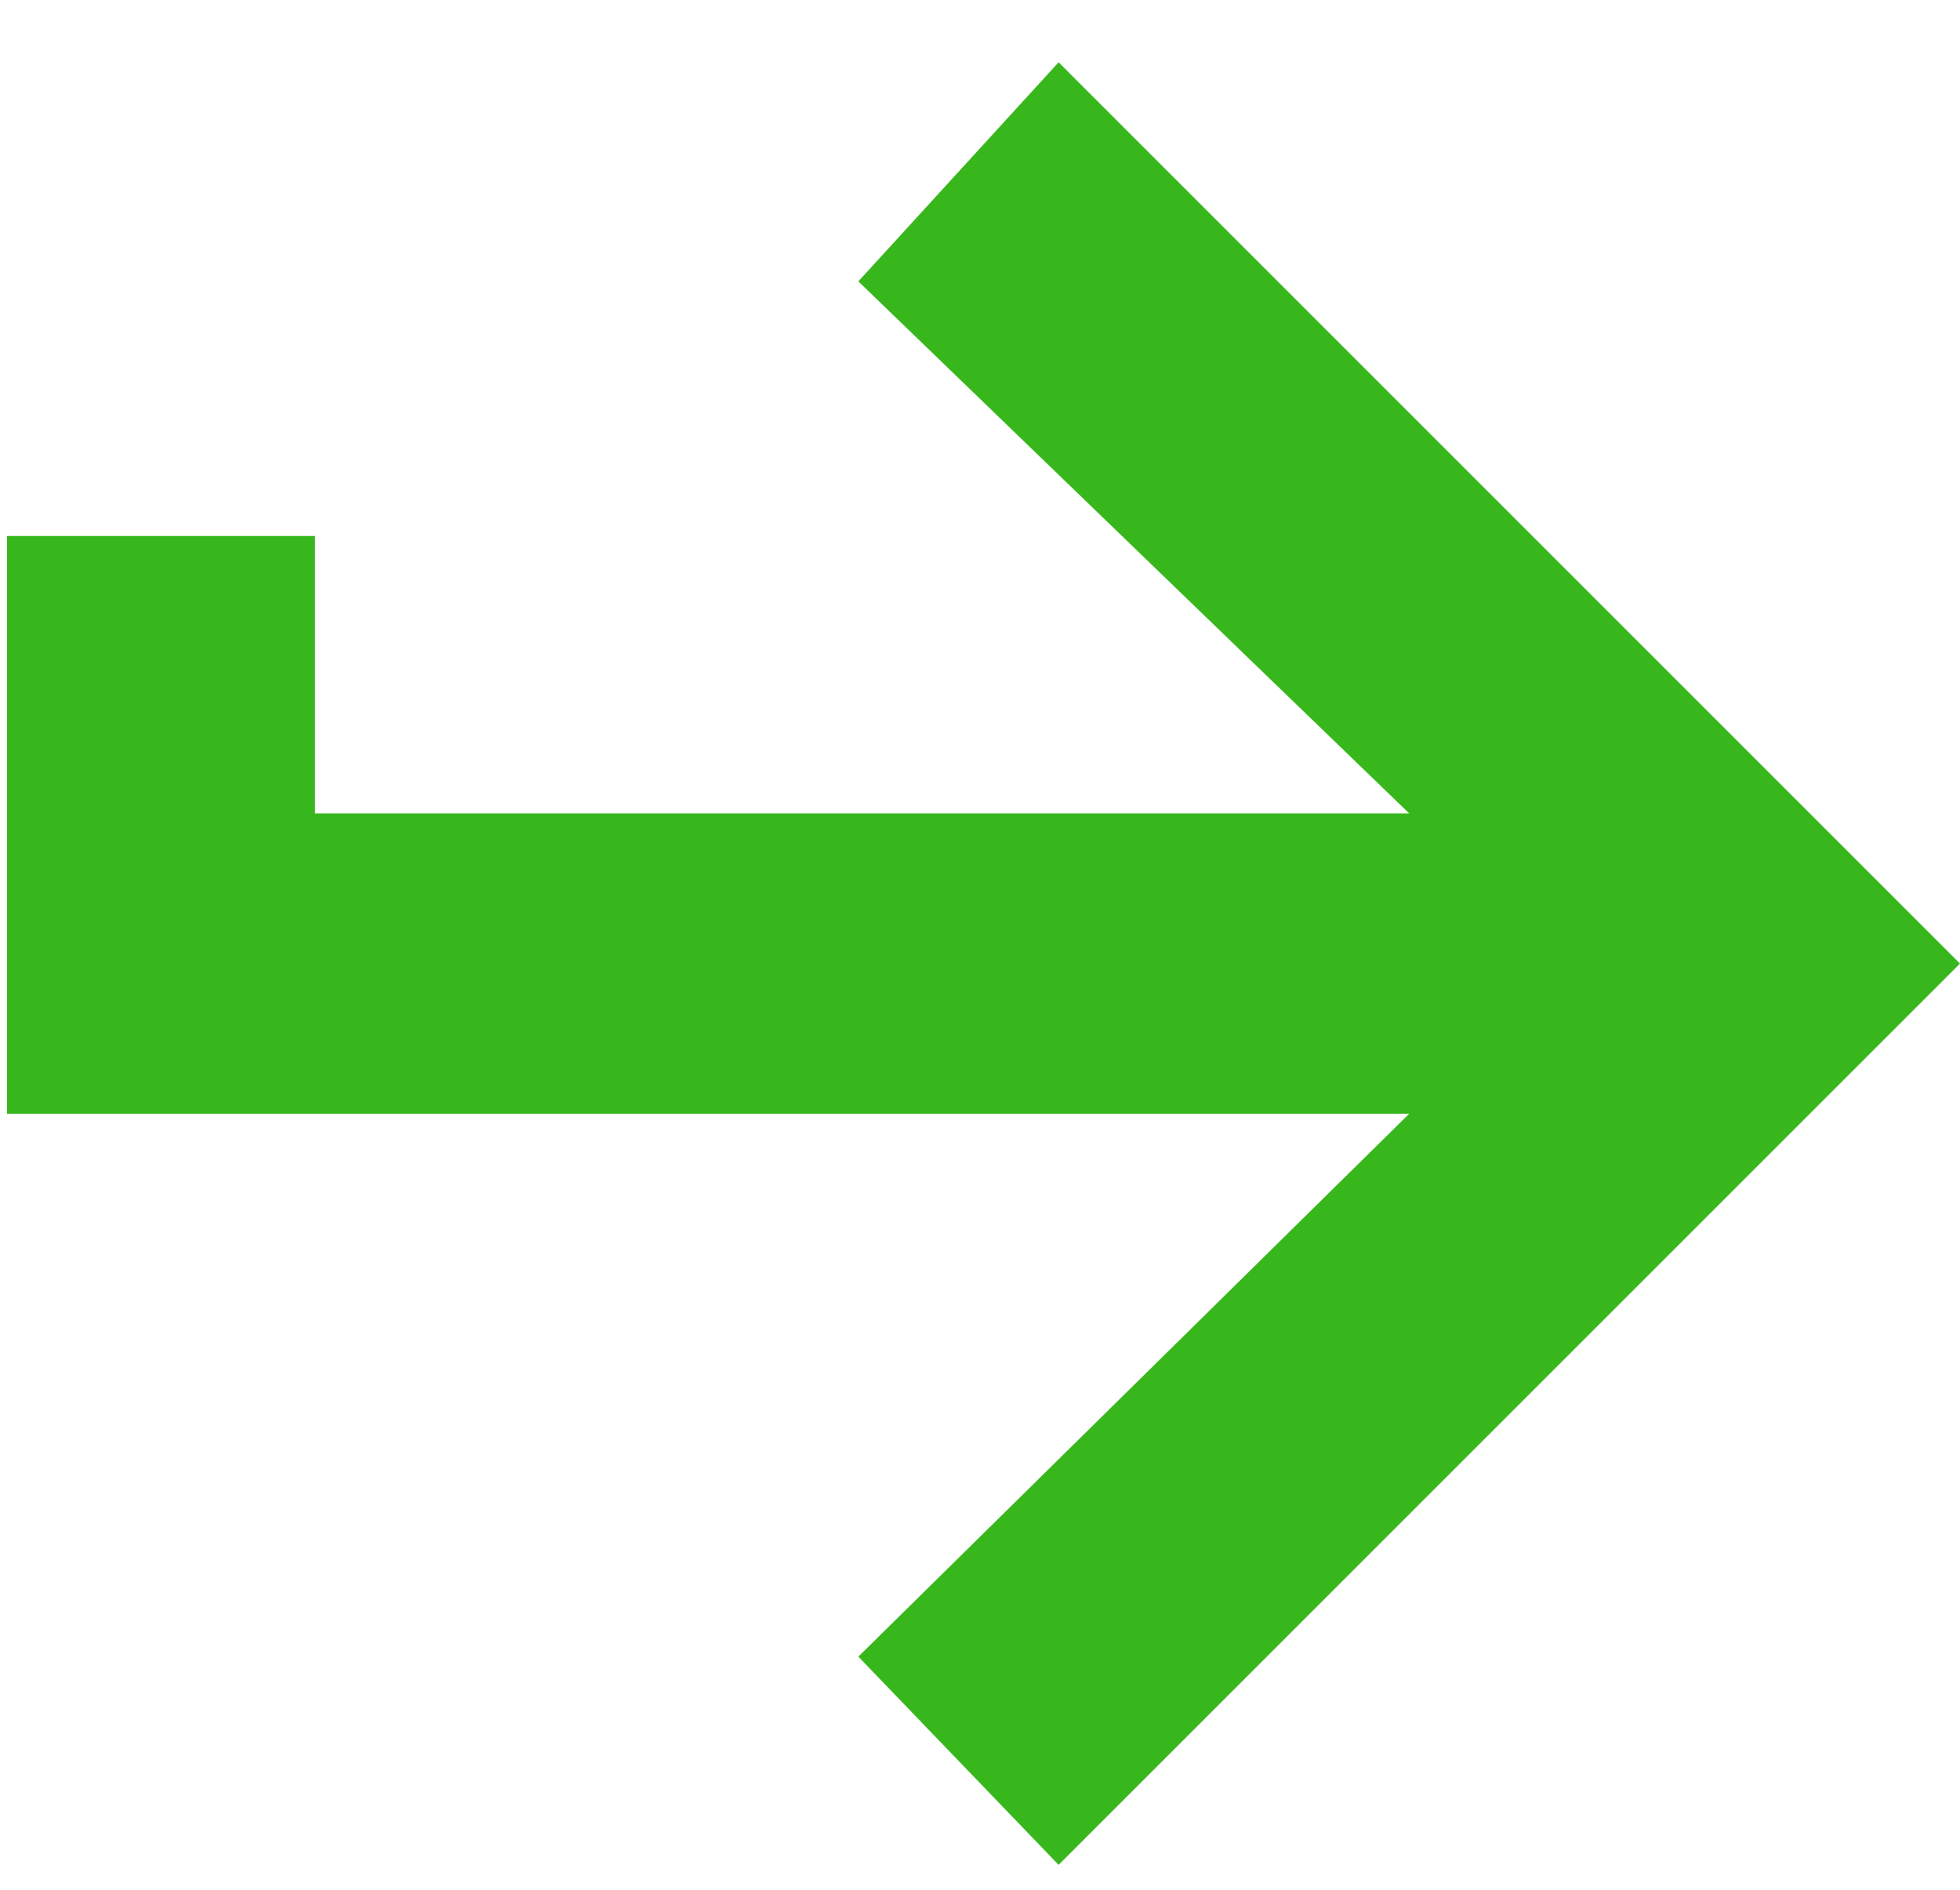 <svg xmlns="http://www.w3.org/2000/svg" width="28" height="27" viewBox="0 0 28 27" fill="none"><path d="M0.1 15.913L0.1 12.658L0.1 7.658H4.5L4.5 11.621L22.277 11.621V15.913L0.1 15.913Z" fill="#38B71D"></path><path d="M28 13.767L15.123 0.89L12.262 4.02L20.131 11.621V15.913L12.262 23.669L15.123 26.644L28 13.767Z" fill="#38B71D"></path></svg>